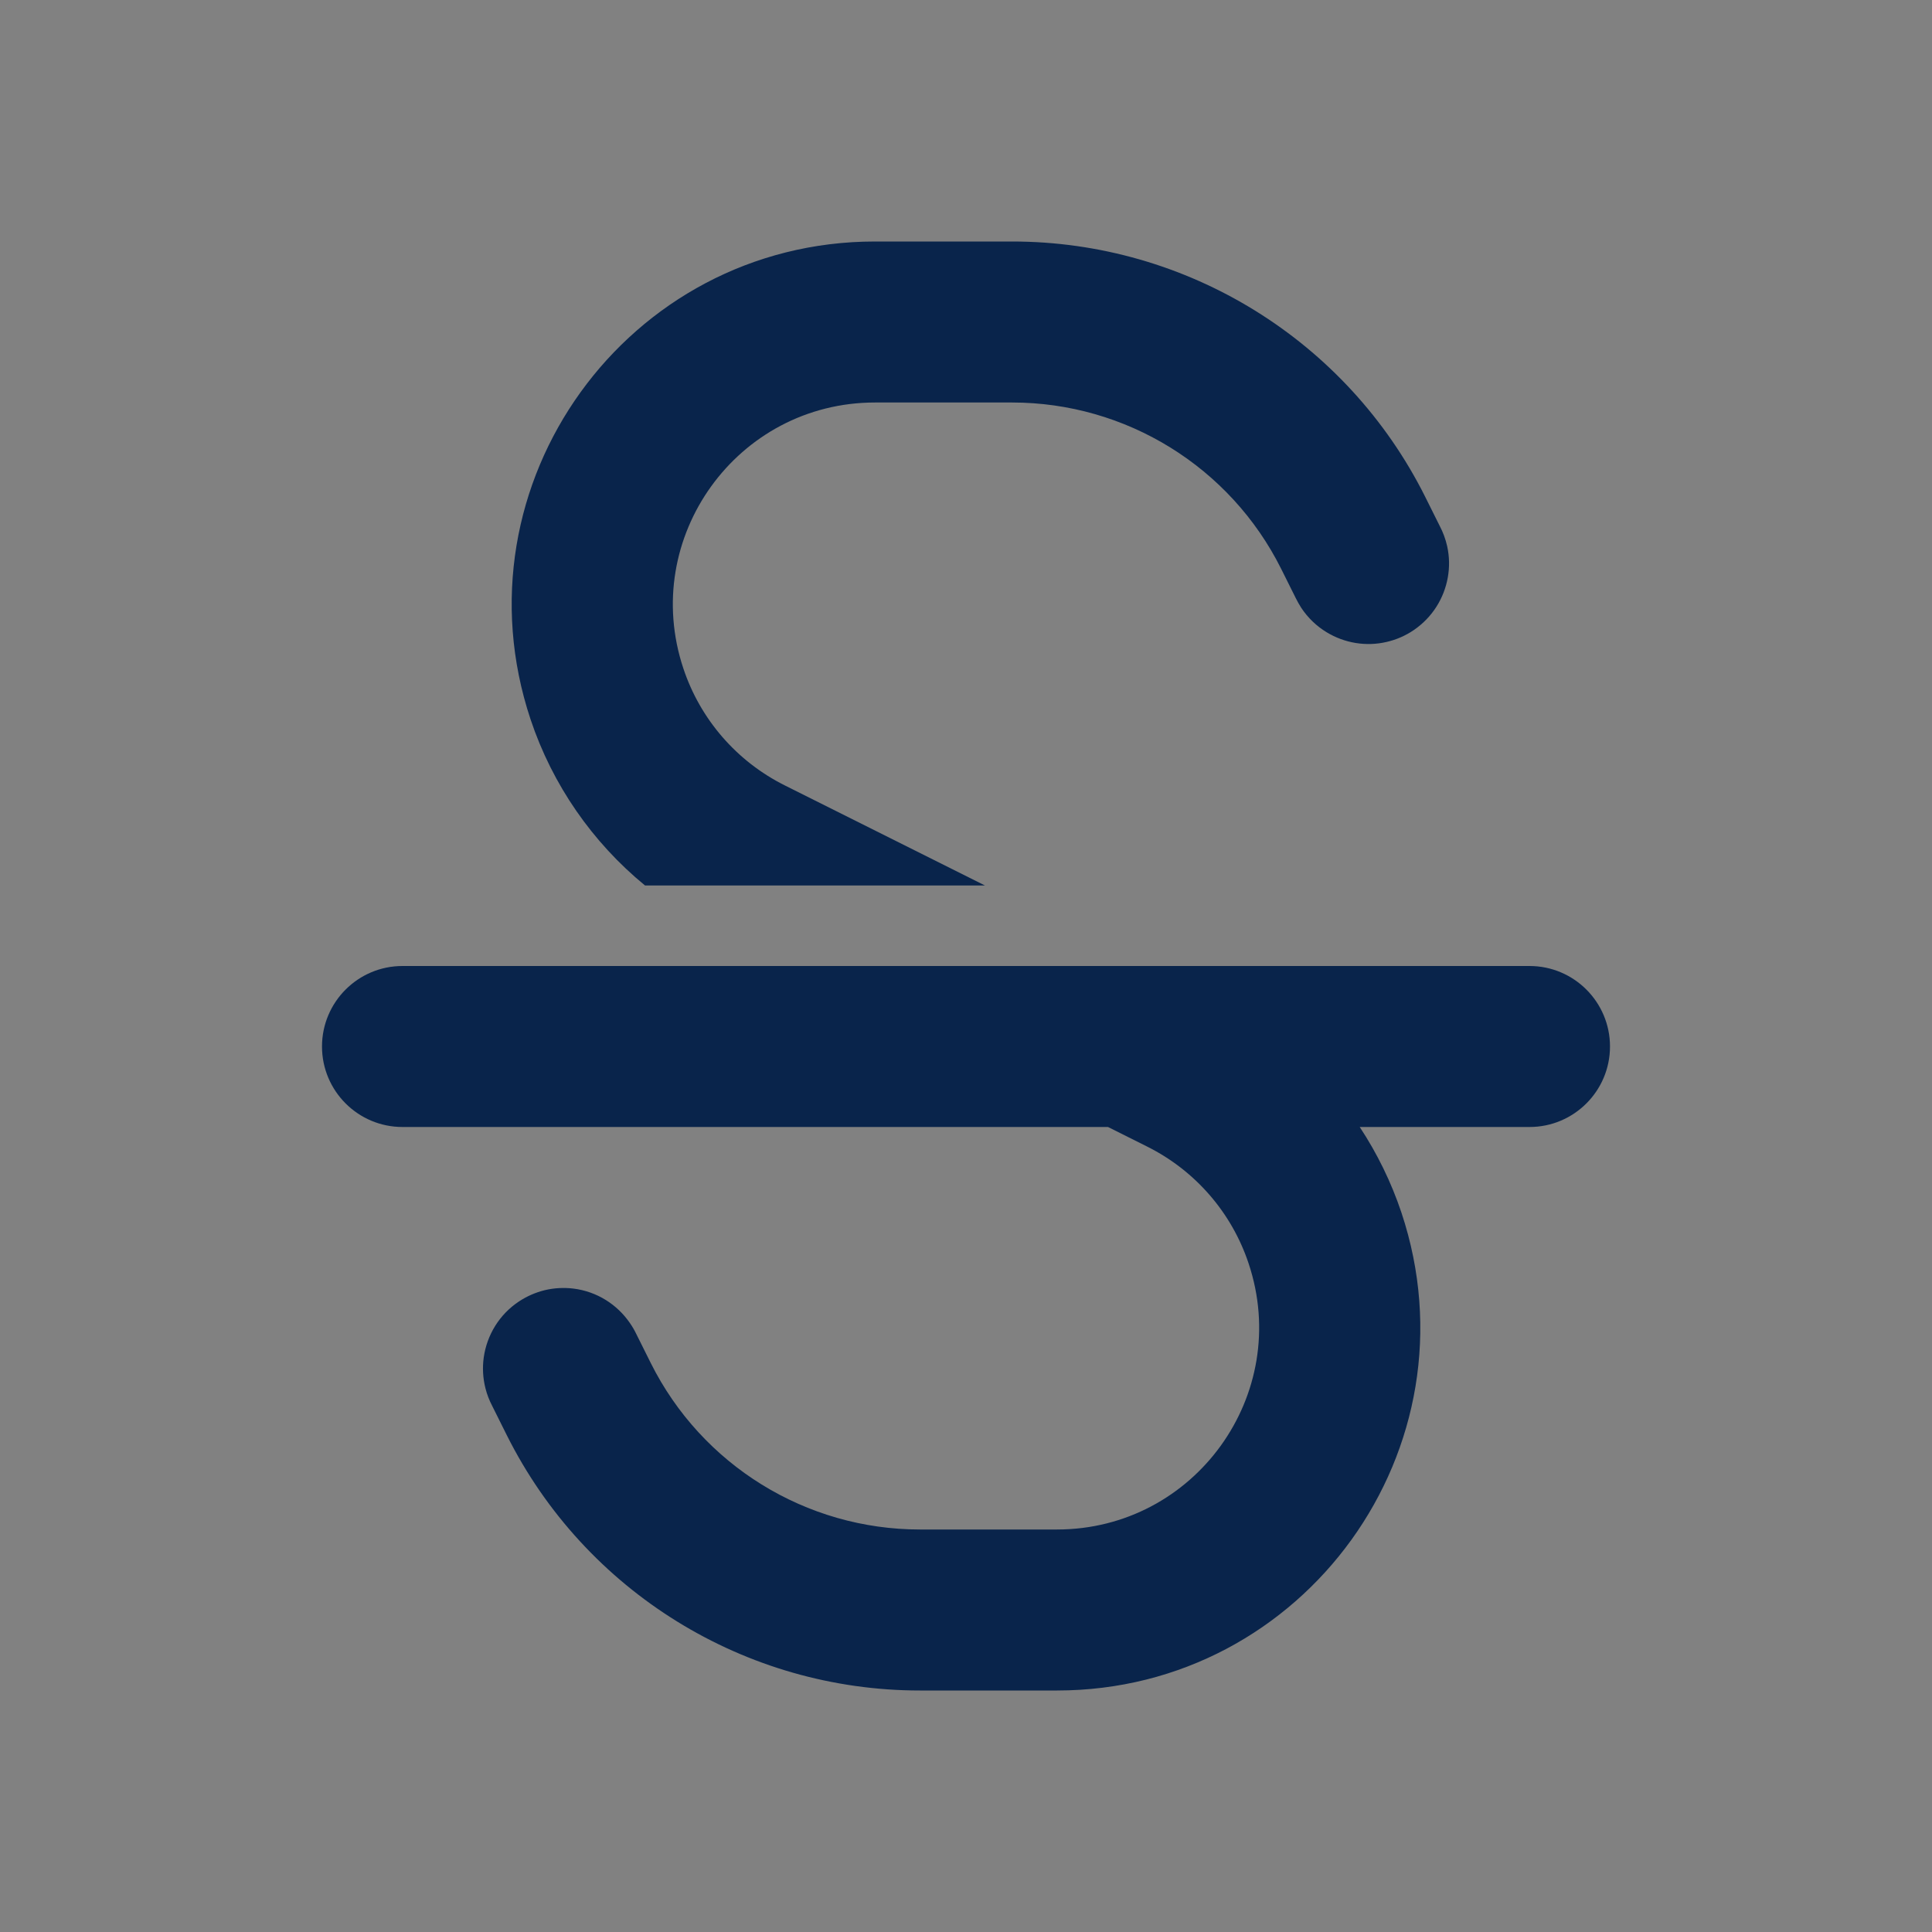 <svg width="24" height="24" viewBox="0 0 24 24" fill="none" xmlns="http://www.w3.org/2000/svg">
<rect x="0" y="0" width="24" height="24" fill="#808080" stroke="none"/>
<rect width="24" height="24" fill="white" fill-opacity="0.01"/>
<path d="M6.591 8.937C5.618 6.016 7.792 3 10.87 3H12.572C14.745 3 16.732 4.228 17.704 6.171L17.885 6.534C17.926 6.612 17.957 6.696 17.977 6.784C18.035 7.045 17.984 7.315 17.845 7.535C17.773 7.649 17.677 7.749 17.561 7.828C17.461 7.896 17.348 7.946 17.227 7.974C16.968 8.035 16.7 7.988 16.48 7.854C16.356 7.779 16.247 7.676 16.163 7.548C16.139 7.51 16.116 7.47 16.096 7.429L15.915 7.066C15.282 5.8 13.988 5 12.572 5H10.87C9.157 5 7.947 6.679 8.489 8.304C8.699 8.936 9.152 9.458 9.748 9.756L12.236 11H8.013C7.359 10.464 6.863 9.751 6.591 8.937Z" fill="#09244B"/>
<path d="M16.891 14H19C19.552 14 20 13.552 20 13C20 12.448 19.552 12 19 12H5C4.448 12 4 12.448 4 13C4 13.552 4.448 14 5 14H13.764L14.252 14.244C14.848 14.542 15.301 15.064 15.511 15.696C16.053 17.321 14.843 19 13.13 19H11.428C10.012 19 8.718 18.2 8.085 16.934L7.905 16.573C7.882 16.525 7.856 16.48 7.826 16.437C7.668 16.205 7.415 16.043 7.122 16.007C7.005 15.993 6.885 15.999 6.767 16.027C6.653 16.055 6.546 16.102 6.45 16.165C6.203 16.327 6.048 16.585 6.009 16.864C5.992 16.989 5.998 17.117 6.03 17.244C6.049 17.321 6.078 17.395 6.114 17.464L6.296 17.829C7.268 19.772 9.255 21 11.428 21H13.13C16.208 21 18.382 17.984 17.409 15.063C17.282 14.684 17.107 14.327 16.891 14Z" fill="#09244B"/>
</svg>
